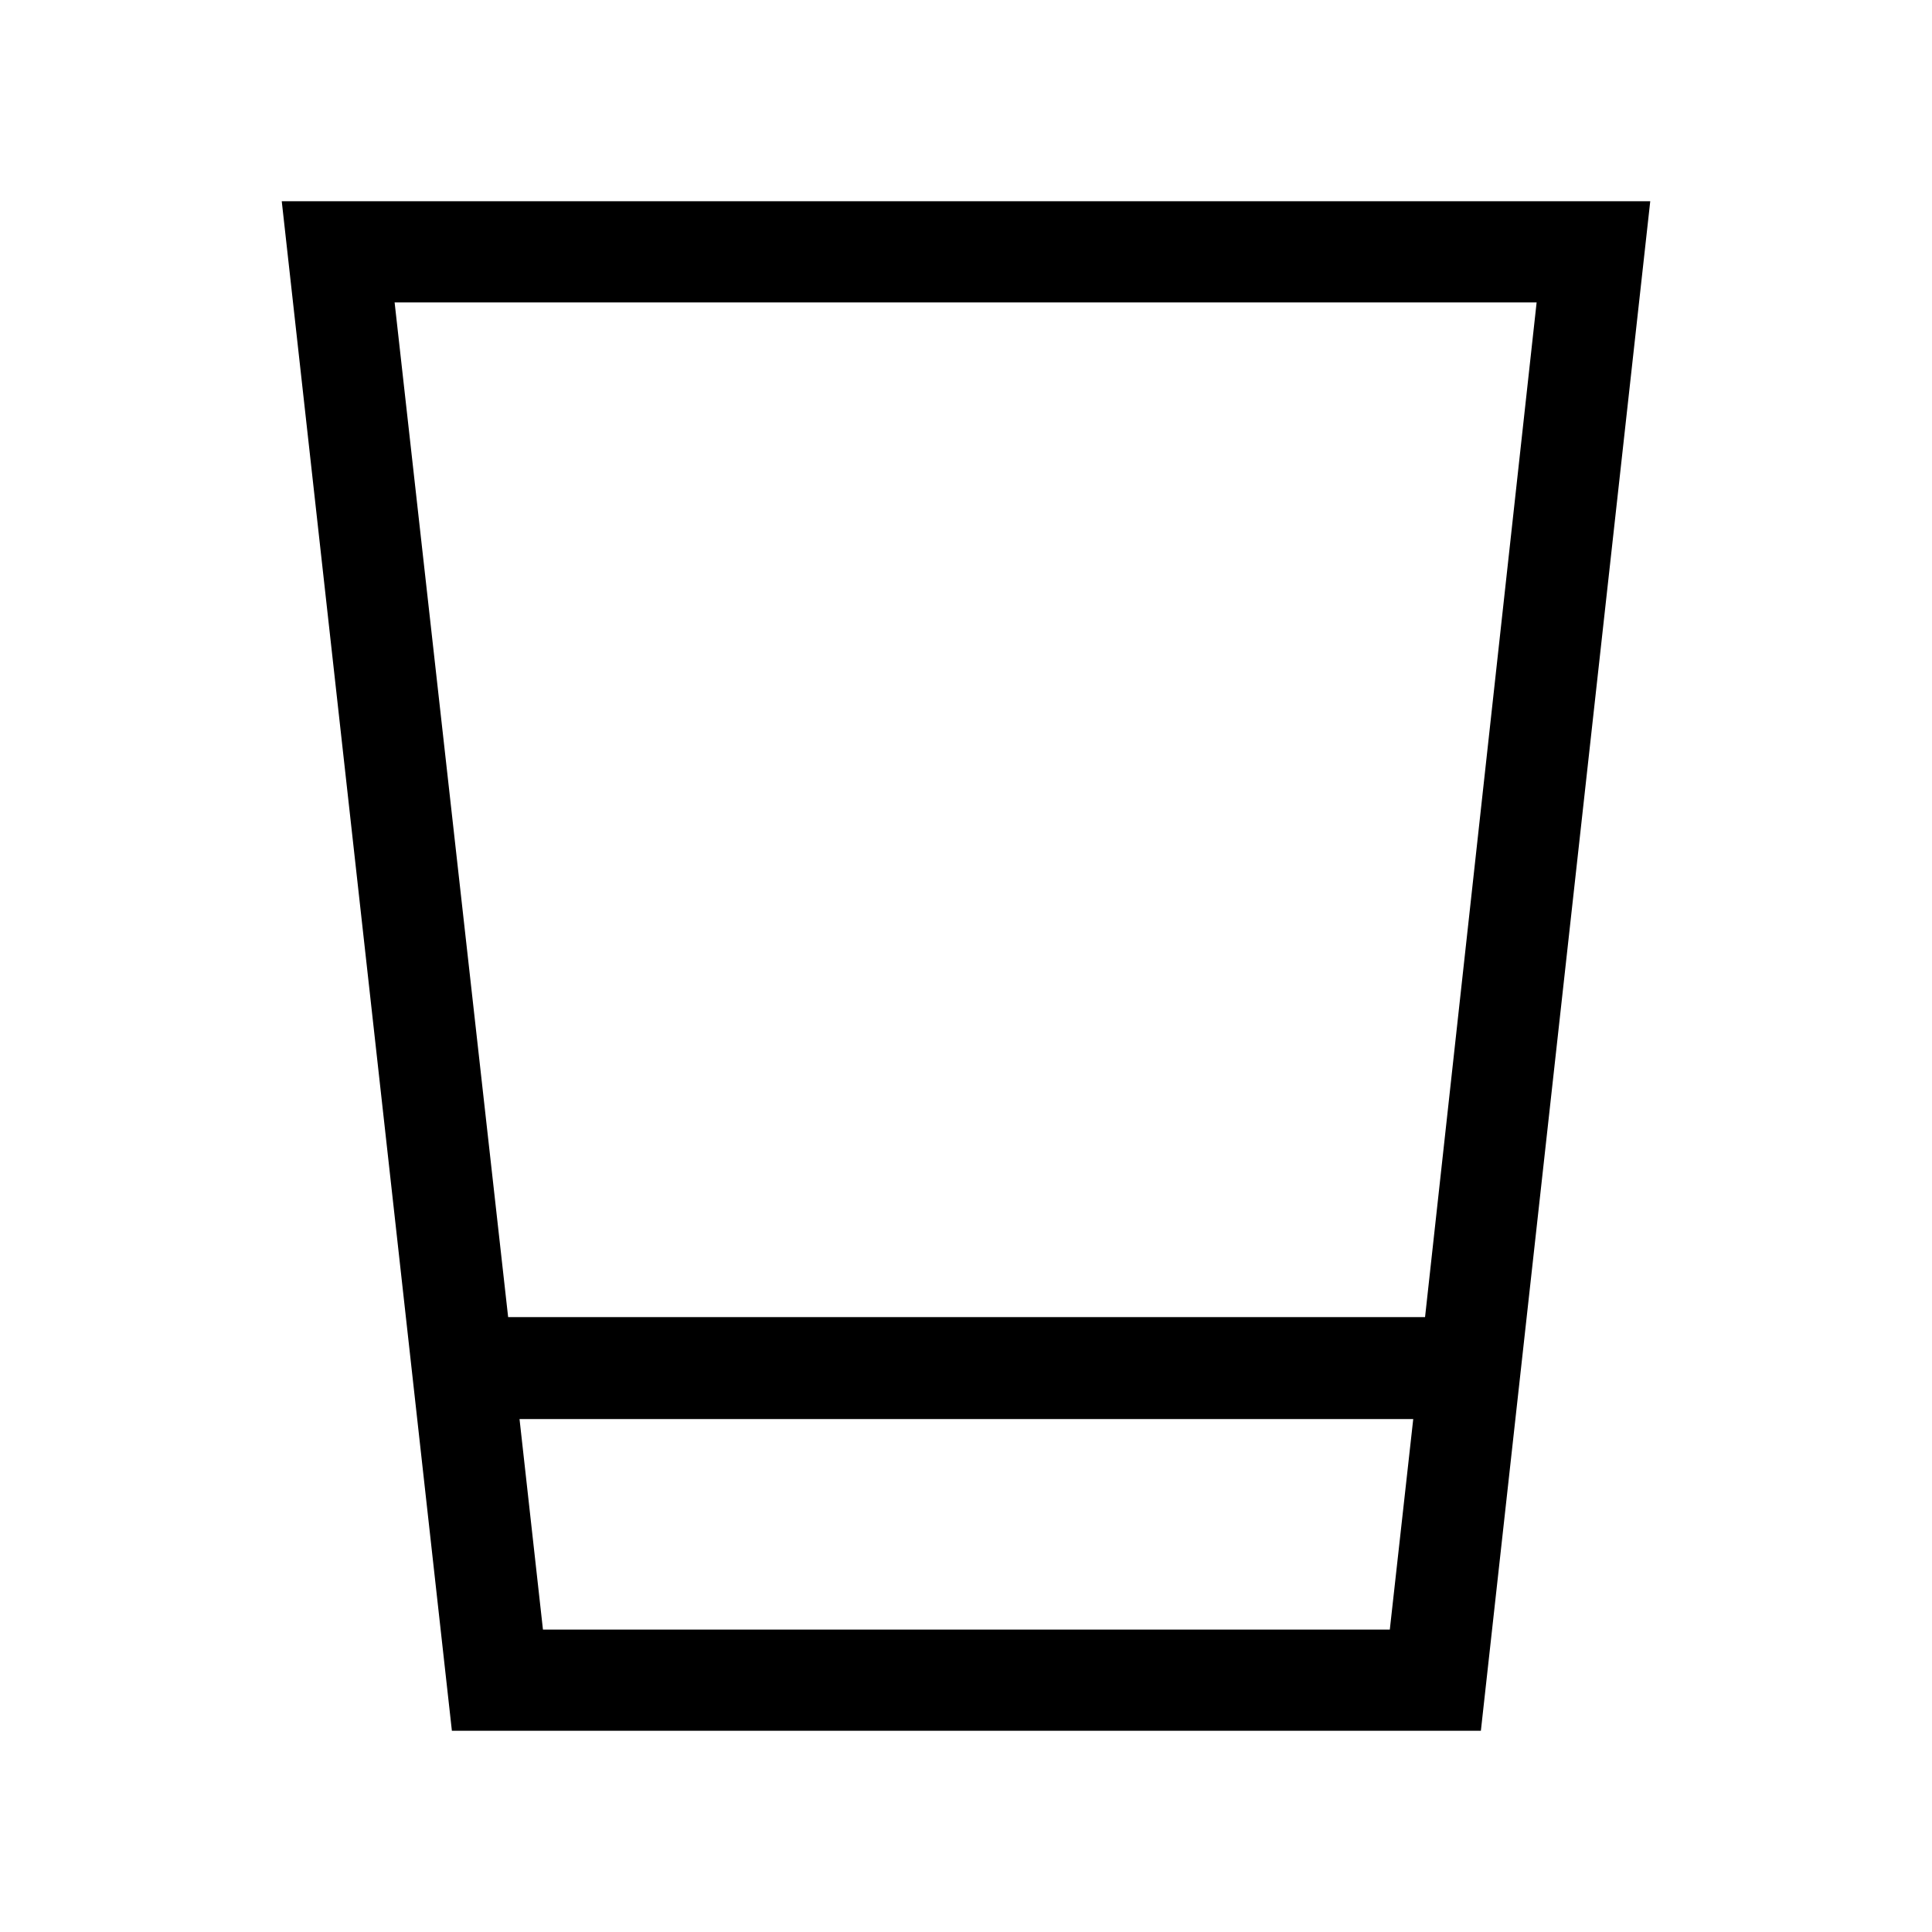 <svg xmlns="http://www.w3.org/2000/svg" height="40" viewBox="0 -960 960 960" width="40"><path d="M224.54-100 140-860h680l-84.16 760h-511.3Zm33.61-154.87 11.64 104.61h420.8l11.64-104.61H258.15Zm-5.66-50.67H708.1l55.44-504.2H196.08l56.41 504.2Zm5.66 155.28h444.08-444.08Z"/></svg>